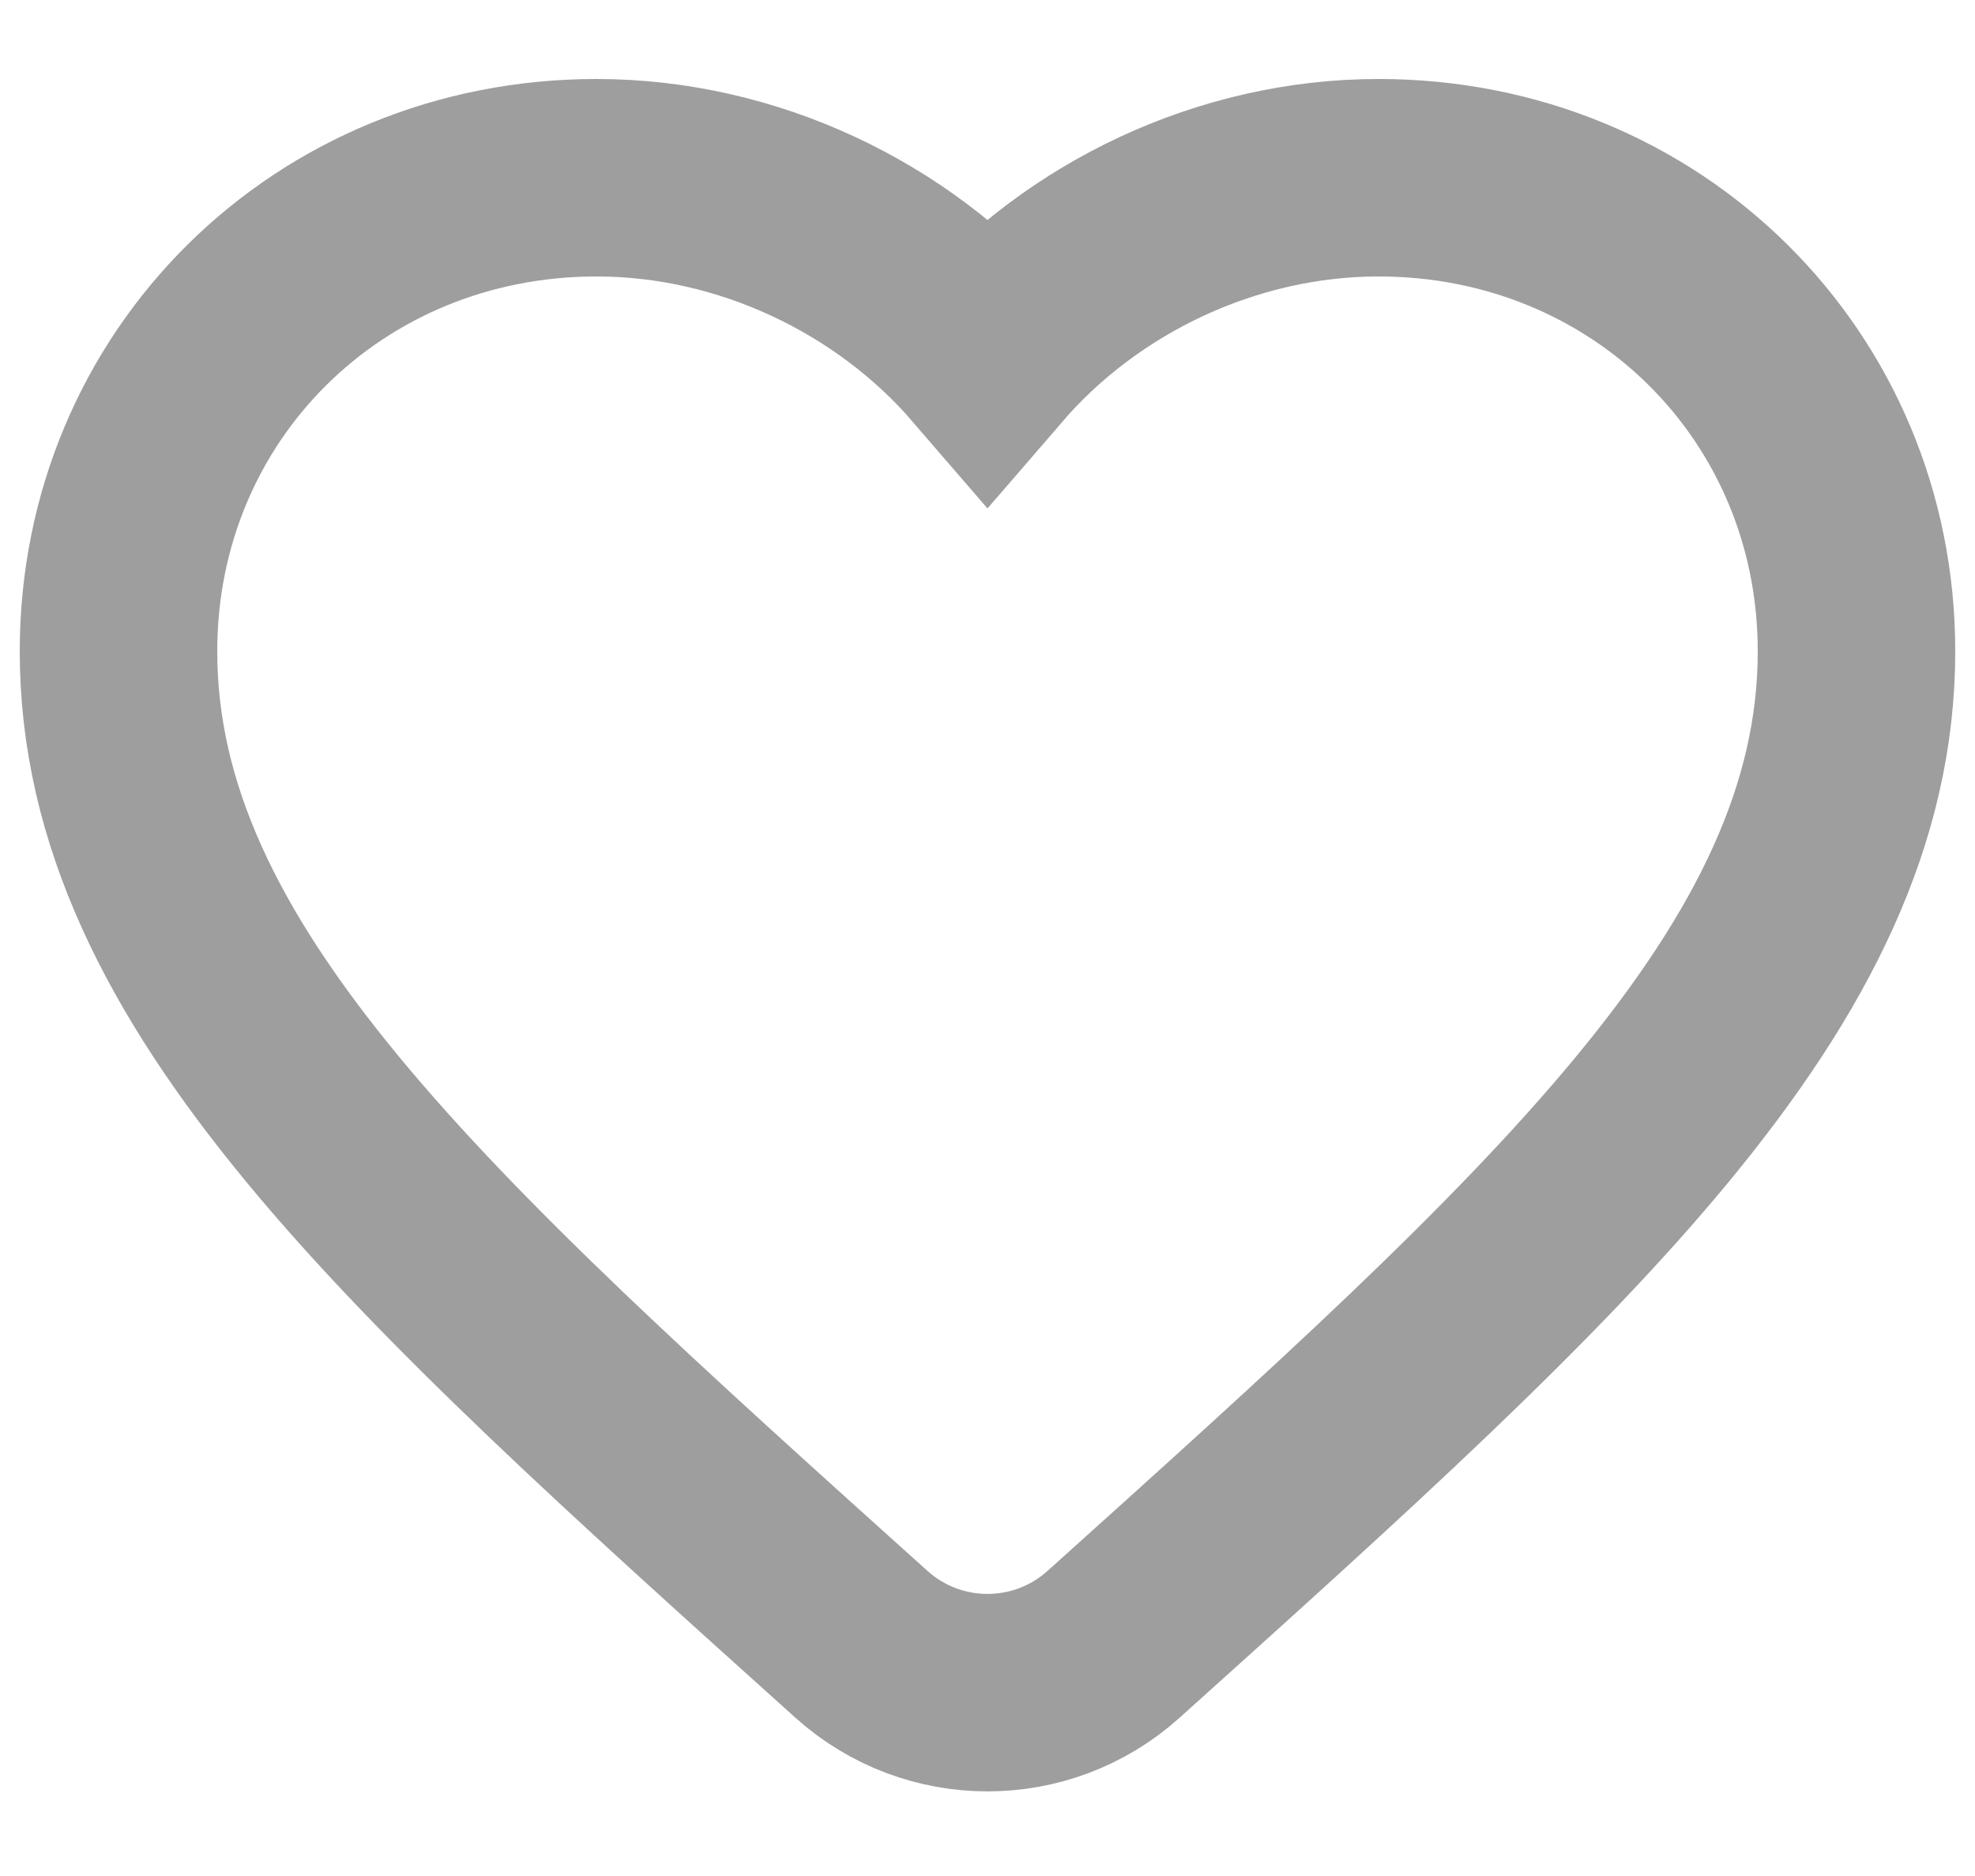 <svg width="20" height="19" viewBox="0 0 20 19" fill="none" xmlns="http://www.w3.org/2000/svg">
<path fill-rule="evenodd" clip-rule="evenodd" d="M11.276 16.654C10.55 17.306 9.45 17.306 8.724 16.654V16.654C4.192 12.577 1.2 9.887 1.2 6.596C1.2 3.906 3.325 1.8 6.04 1.8C7.571 1.8 9.041 2.506 10 3.618C10.959 2.506 12.429 1.8 13.96 1.8C16.675 1.8 18.8 3.906 18.8 6.596C18.8 9.887 15.808 12.577 11.276 16.654V16.654Z" stroke="#9E9E9E" stroke-width="2"/>
</svg>
